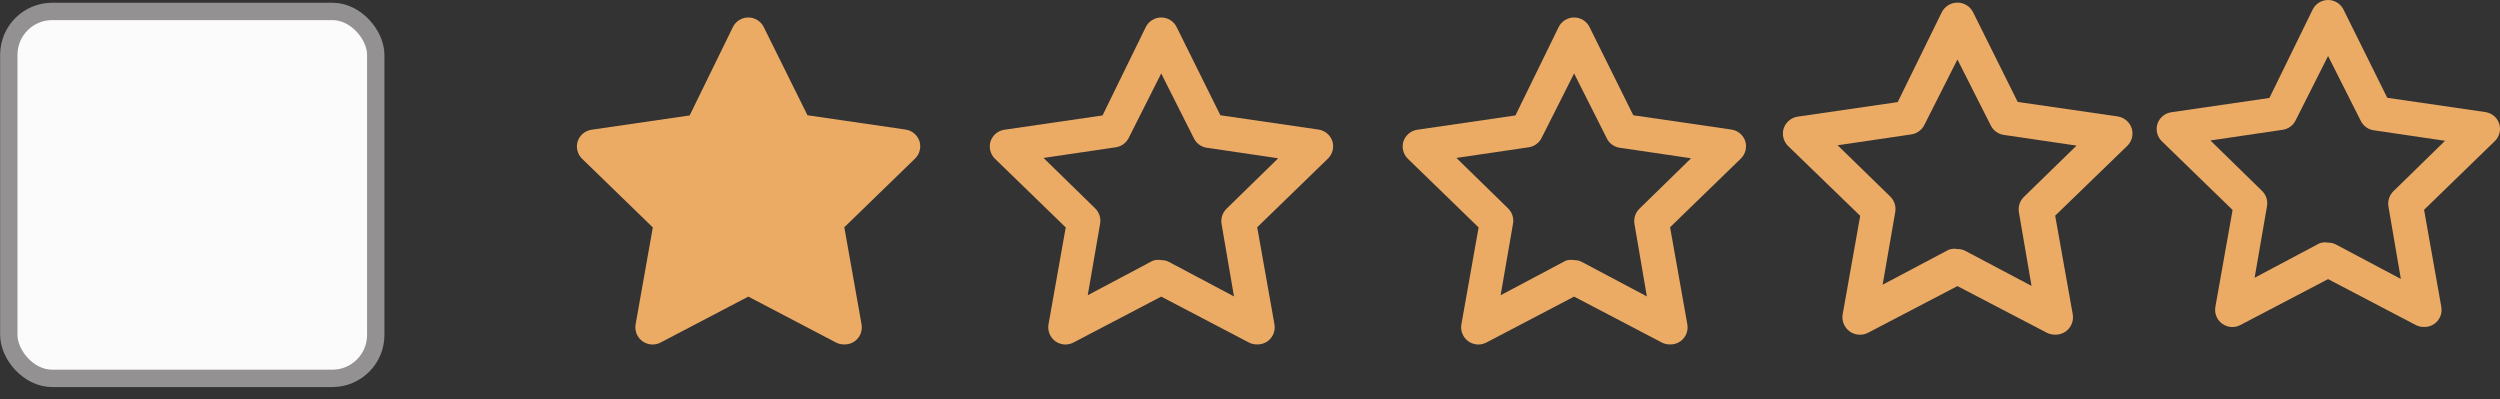<svg width="144" height="23" viewBox="0 0 144 23" fill="none" xmlns="http://www.w3.org/2000/svg">
<rect x="0" y="0" width="144" height="23" fill="#333333" stroke="none"/>
<path d="M48.612 19.839C48.454 19.839 48.297 19.802 48.156 19.73L43.103 17.084L38.049 19.73C37.885 19.816 37.7 19.855 37.515 19.841C37.33 19.827 37.153 19.762 37.003 19.653C36.853 19.543 36.737 19.394 36.668 19.222C36.599 19.05 36.58 18.862 36.612 18.679L37.603 13.1L33.52 9.137C33.393 9.009 33.303 8.85 33.259 8.675C33.215 8.501 33.22 8.318 33.273 8.146C33.33 7.97 33.436 7.813 33.578 7.694C33.719 7.575 33.892 7.498 34.075 7.472L39.724 6.649L42.211 1.566C42.292 1.398 42.419 1.257 42.576 1.158C42.734 1.059 42.916 1.007 43.103 1.007C43.289 1.007 43.471 1.059 43.629 1.158C43.787 1.257 43.913 1.398 43.995 1.566L46.511 6.639L52.16 7.462C52.343 7.488 52.516 7.565 52.657 7.684C52.799 7.803 52.905 7.96 52.962 8.136C53.015 8.308 53.02 8.491 52.976 8.666C52.932 8.84 52.842 9 52.715 9.127L48.632 13.09L49.623 18.669C49.658 18.855 49.64 19.047 49.57 19.223C49.499 19.398 49.38 19.55 49.227 19.66C49.047 19.786 48.831 19.849 48.612 19.839Z" fill="#EBAB65"/>
<path d="M72.395 19.839C72.236 19.839 72.08 19.802 71.939 19.73L66.885 17.084L61.831 19.73C61.667 19.816 61.482 19.855 61.297 19.841C61.112 19.827 60.935 19.762 60.785 19.653C60.636 19.543 60.52 19.394 60.451 19.222C60.382 19.05 60.362 18.862 60.395 18.679L61.386 13.1L57.303 9.137C57.175 9.009 57.085 8.85 57.041 8.675C56.998 8.501 57.002 8.318 57.055 8.146C57.112 7.97 57.218 7.813 57.36 7.694C57.502 7.575 57.674 7.498 57.858 7.472L63.506 6.649L65.993 1.566C66.075 1.398 66.201 1.257 66.359 1.158C66.517 1.059 66.699 1.007 66.885 1.007C67.071 1.007 67.254 1.059 67.412 1.158C67.569 1.257 67.696 1.398 67.777 1.566L70.294 6.639L75.942 7.462C76.126 7.488 76.298 7.565 76.44 7.684C76.582 7.803 76.688 7.96 76.745 8.136C76.798 8.308 76.802 8.491 76.759 8.666C76.715 8.84 76.625 9 76.497 9.127L72.415 13.09L73.406 18.669C73.441 18.855 73.422 19.047 73.352 19.223C73.282 19.398 73.163 19.55 73.009 19.66C72.83 19.786 72.614 19.849 72.395 19.839ZM66.885 14.983C67.044 14.979 67.201 15.017 67.341 15.092L71.077 17.074L70.363 12.902C70.336 12.743 70.347 12.579 70.397 12.425C70.448 12.272 70.535 12.133 70.651 12.02L73.624 9.117L69.462 8.502C69.309 8.472 69.166 8.405 69.043 8.309C68.921 8.213 68.823 8.089 68.758 7.947L66.885 4.231L65.012 7.947C64.941 8.09 64.836 8.213 64.706 8.306C64.577 8.399 64.427 8.46 64.269 8.483L60.107 9.097L63.08 12C63.196 12.113 63.283 12.252 63.333 12.406C63.383 12.559 63.395 12.723 63.367 12.882L62.654 17.005L66.39 15.023C66.548 14.964 66.72 14.95 66.885 14.983Z" fill="#EBAB65"/>
<path d="M96.177 19.839C96.019 19.839 95.863 19.802 95.722 19.73L90.668 17.084L85.614 19.73C85.45 19.816 85.265 19.855 85.08 19.841C84.895 19.827 84.718 19.762 84.568 19.653C84.418 19.543 84.302 19.394 84.233 19.222C84.164 19.05 84.145 18.862 84.177 18.679L85.168 13.1L81.085 9.137C80.958 9.009 80.868 8.85 80.824 8.675C80.78 8.501 80.785 8.318 80.838 8.146C80.895 7.97 81.001 7.813 81.143 7.694C81.284 7.575 81.457 7.498 81.64 7.472L87.289 6.649L89.776 1.566C89.857 1.398 89.984 1.257 90.141 1.158C90.299 1.059 90.482 1.007 90.668 1.007C90.854 1.007 91.036 1.059 91.194 1.158C91.352 1.257 91.478 1.398 91.56 1.566L94.077 6.639L99.725 7.462C99.908 7.488 100.081 7.565 100.223 7.684C100.365 7.803 100.47 7.96 100.528 8.136C100.58 8.308 100.585 8.491 100.541 8.666C100.498 8.84 100.407 9 100.28 9.127L96.197 13.09L97.188 18.669C97.224 18.855 97.205 19.047 97.135 19.223C97.064 19.398 96.945 19.55 96.792 19.66C96.612 19.786 96.396 19.849 96.177 19.839ZM90.668 14.983C90.827 14.979 90.984 15.017 91.124 15.092L94.859 17.074L94.146 12.902C94.118 12.743 94.13 12.579 94.18 12.425C94.23 12.272 94.317 12.133 94.433 12.02L97.406 9.117L93.244 8.502C93.092 8.472 92.948 8.405 92.826 8.309C92.704 8.213 92.606 8.089 92.541 7.947L90.668 4.231L88.795 7.947C88.723 8.09 88.618 8.213 88.489 8.306C88.359 8.399 88.209 8.46 88.052 8.483L83.89 9.097L86.862 12C86.979 12.113 87.066 12.252 87.116 12.406C87.166 12.559 87.178 12.723 87.15 12.882L86.436 17.005L90.172 15.023C90.331 14.964 90.502 14.95 90.668 14.983Z" fill="#EBAB65"/>
<path d="M118.358 19.276C118.197 19.276 118.037 19.238 117.894 19.165L112.748 16.478L107.602 19.165C107.435 19.253 107.247 19.292 107.059 19.278C106.87 19.264 106.69 19.198 106.537 19.087C106.385 18.976 106.267 18.824 106.196 18.649C106.126 18.474 106.106 18.284 106.139 18.098L107.148 12.432L102.991 8.407C102.862 8.278 102.77 8.116 102.725 7.939C102.681 7.762 102.686 7.576 102.739 7.401C102.798 7.222 102.905 7.063 103.05 6.942C103.194 6.821 103.37 6.743 103.556 6.717L109.307 5.881L111.84 0.719C111.923 0.549 112.052 0.405 112.212 0.305C112.373 0.204 112.559 0.151 112.748 0.151C112.938 0.151 113.123 0.204 113.284 0.305C113.445 0.405 113.574 0.549 113.656 0.719L116.219 5.871L121.97 6.706C122.157 6.733 122.332 6.811 122.477 6.932C122.621 7.053 122.729 7.212 122.787 7.391C122.841 7.566 122.846 7.752 122.801 7.929C122.757 8.106 122.665 8.268 122.535 8.397L118.378 12.422L119.387 18.088C119.423 18.277 119.404 18.472 119.333 18.65C119.261 18.828 119.14 18.983 118.983 19.095C118.801 19.222 118.581 19.286 118.358 19.276ZM112.748 14.345C112.91 14.341 113.07 14.379 113.212 14.455L117.016 16.468L116.29 12.231C116.261 12.069 116.273 11.903 116.324 11.747C116.375 11.591 116.464 11.45 116.582 11.336L119.609 8.387L115.371 7.763C115.216 7.732 115.07 7.665 114.946 7.567C114.821 7.469 114.722 7.343 114.655 7.2L112.748 3.426L110.841 7.2C110.768 7.344 110.661 7.469 110.529 7.564C110.398 7.658 110.245 7.72 110.084 7.743L105.847 8.367L108.874 11.316C108.992 11.43 109.08 11.571 109.131 11.727C109.182 11.883 109.194 12.049 109.166 12.211L108.44 16.398L112.244 14.385C112.405 14.325 112.579 14.311 112.748 14.345Z" fill="#EBAB65"/>
<path d="M139.607 18.832C139.448 18.833 139.292 18.795 139.151 18.723L134.097 16.077L129.043 18.723C128.879 18.809 128.694 18.848 128.509 18.834C128.324 18.82 128.147 18.755 127.997 18.646C127.847 18.536 127.731 18.387 127.662 18.215C127.593 18.043 127.574 17.855 127.606 17.672L128.597 12.094L124.515 8.13C124.387 8.003 124.297 7.843 124.253 7.669C124.21 7.494 124.214 7.311 124.267 7.139C124.324 6.963 124.43 6.806 124.572 6.687C124.714 6.568 124.886 6.491 125.069 6.465L130.718 5.643L133.205 0.559C133.286 0.391 133.413 0.25 133.571 0.151C133.728 0.052 133.911 0 134.097 0C134.283 0 134.465 0.052 134.623 0.151C134.781 0.25 134.908 0.391 134.989 0.559L137.506 5.633L143.154 6.455C143.338 6.481 143.51 6.558 143.652 6.677C143.794 6.796 143.899 6.953 143.957 7.129C144.009 7.301 144.014 7.484 143.97 7.659C143.927 7.833 143.836 7.993 143.709 8.12L139.626 12.084L140.617 17.663C140.653 17.848 140.634 18.04 140.564 18.216C140.494 18.392 140.375 18.543 140.221 18.654C140.041 18.779 139.825 18.842 139.607 18.832ZM134.097 13.976C134.256 13.972 134.413 14.01 134.553 14.085L138.289 16.067L137.575 11.895C137.547 11.736 137.559 11.572 137.609 11.419C137.659 11.265 137.746 11.126 137.863 11.013L140.835 8.11L136.673 7.496C136.521 7.465 136.378 7.399 136.255 7.302C136.133 7.206 136.035 7.082 135.97 6.941L134.097 3.225L132.224 6.941C132.152 7.083 132.047 7.206 131.918 7.299C131.789 7.392 131.639 7.453 131.481 7.476L127.319 8.09L130.292 10.994C130.408 11.106 130.495 11.245 130.545 11.399C130.595 11.553 130.607 11.716 130.579 11.876L129.866 15.998L133.601 14.016C133.76 13.957 133.931 13.943 134.097 13.976Z" fill="#EBAB65"/>
<rect x="0.507" y="0.658" width="21.136" height="21.136" rx="2.5" fill="#FCFBFB" stroke="#939191"/>
</svg>
